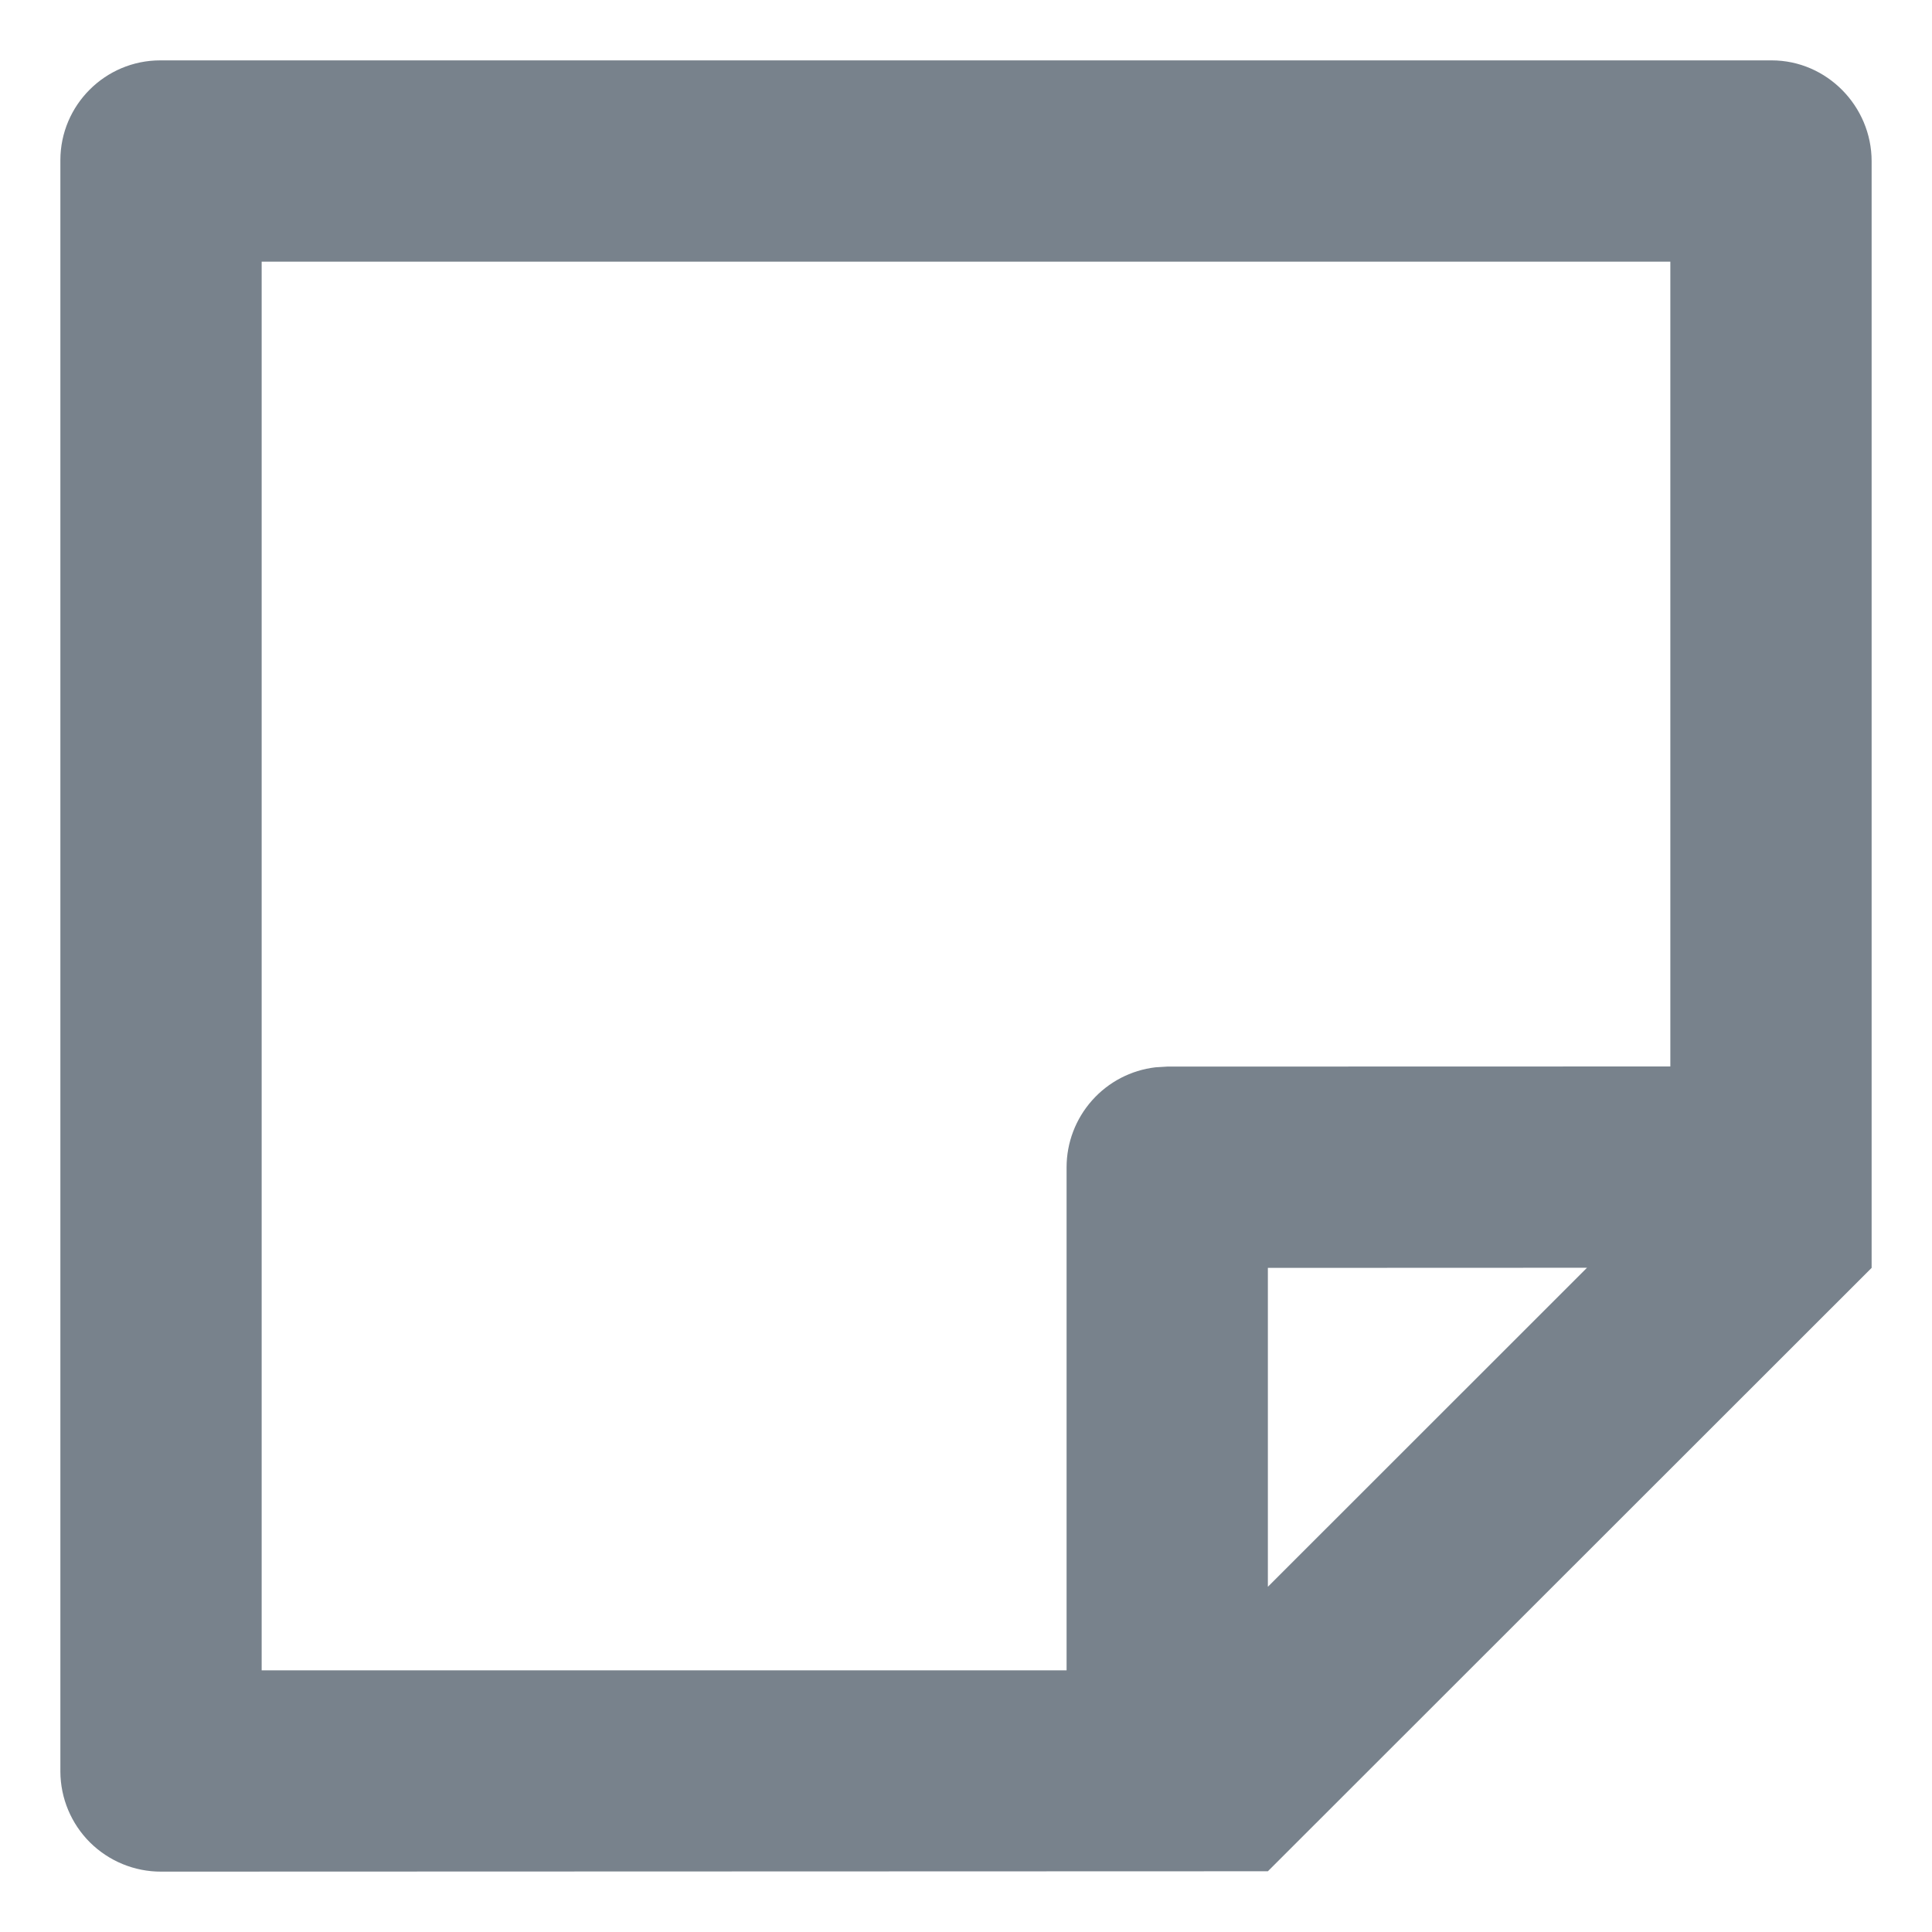 <svg width="16" height="16" viewBox="0 0 16 16" fill="none" xmlns="http://www.w3.org/2000/svg">
<path d="M15.5 10.5L10.5 15.497L1.335 15.5C1.115 15.501 0.903 15.414 0.746 15.259C0.59 15.104 0.501 14.893 0.5 14.672V1.327C0.5 0.871 0.871 0.5 1.327 0.5H14.672C15.129 0.5 15.5 0.88 15.5 1.335V10.5ZM13.833 2.167H2.167V13.833H8.833V9.667C8.833 9.463 8.908 9.266 9.044 9.113C9.18 8.96 9.366 8.863 9.569 8.839L9.667 8.833L13.833 8.832V2.167ZM13.143 10.499L10.5 10.5V13.141L13.143 10.499Z" fill="#78828C"/>
</svg>
